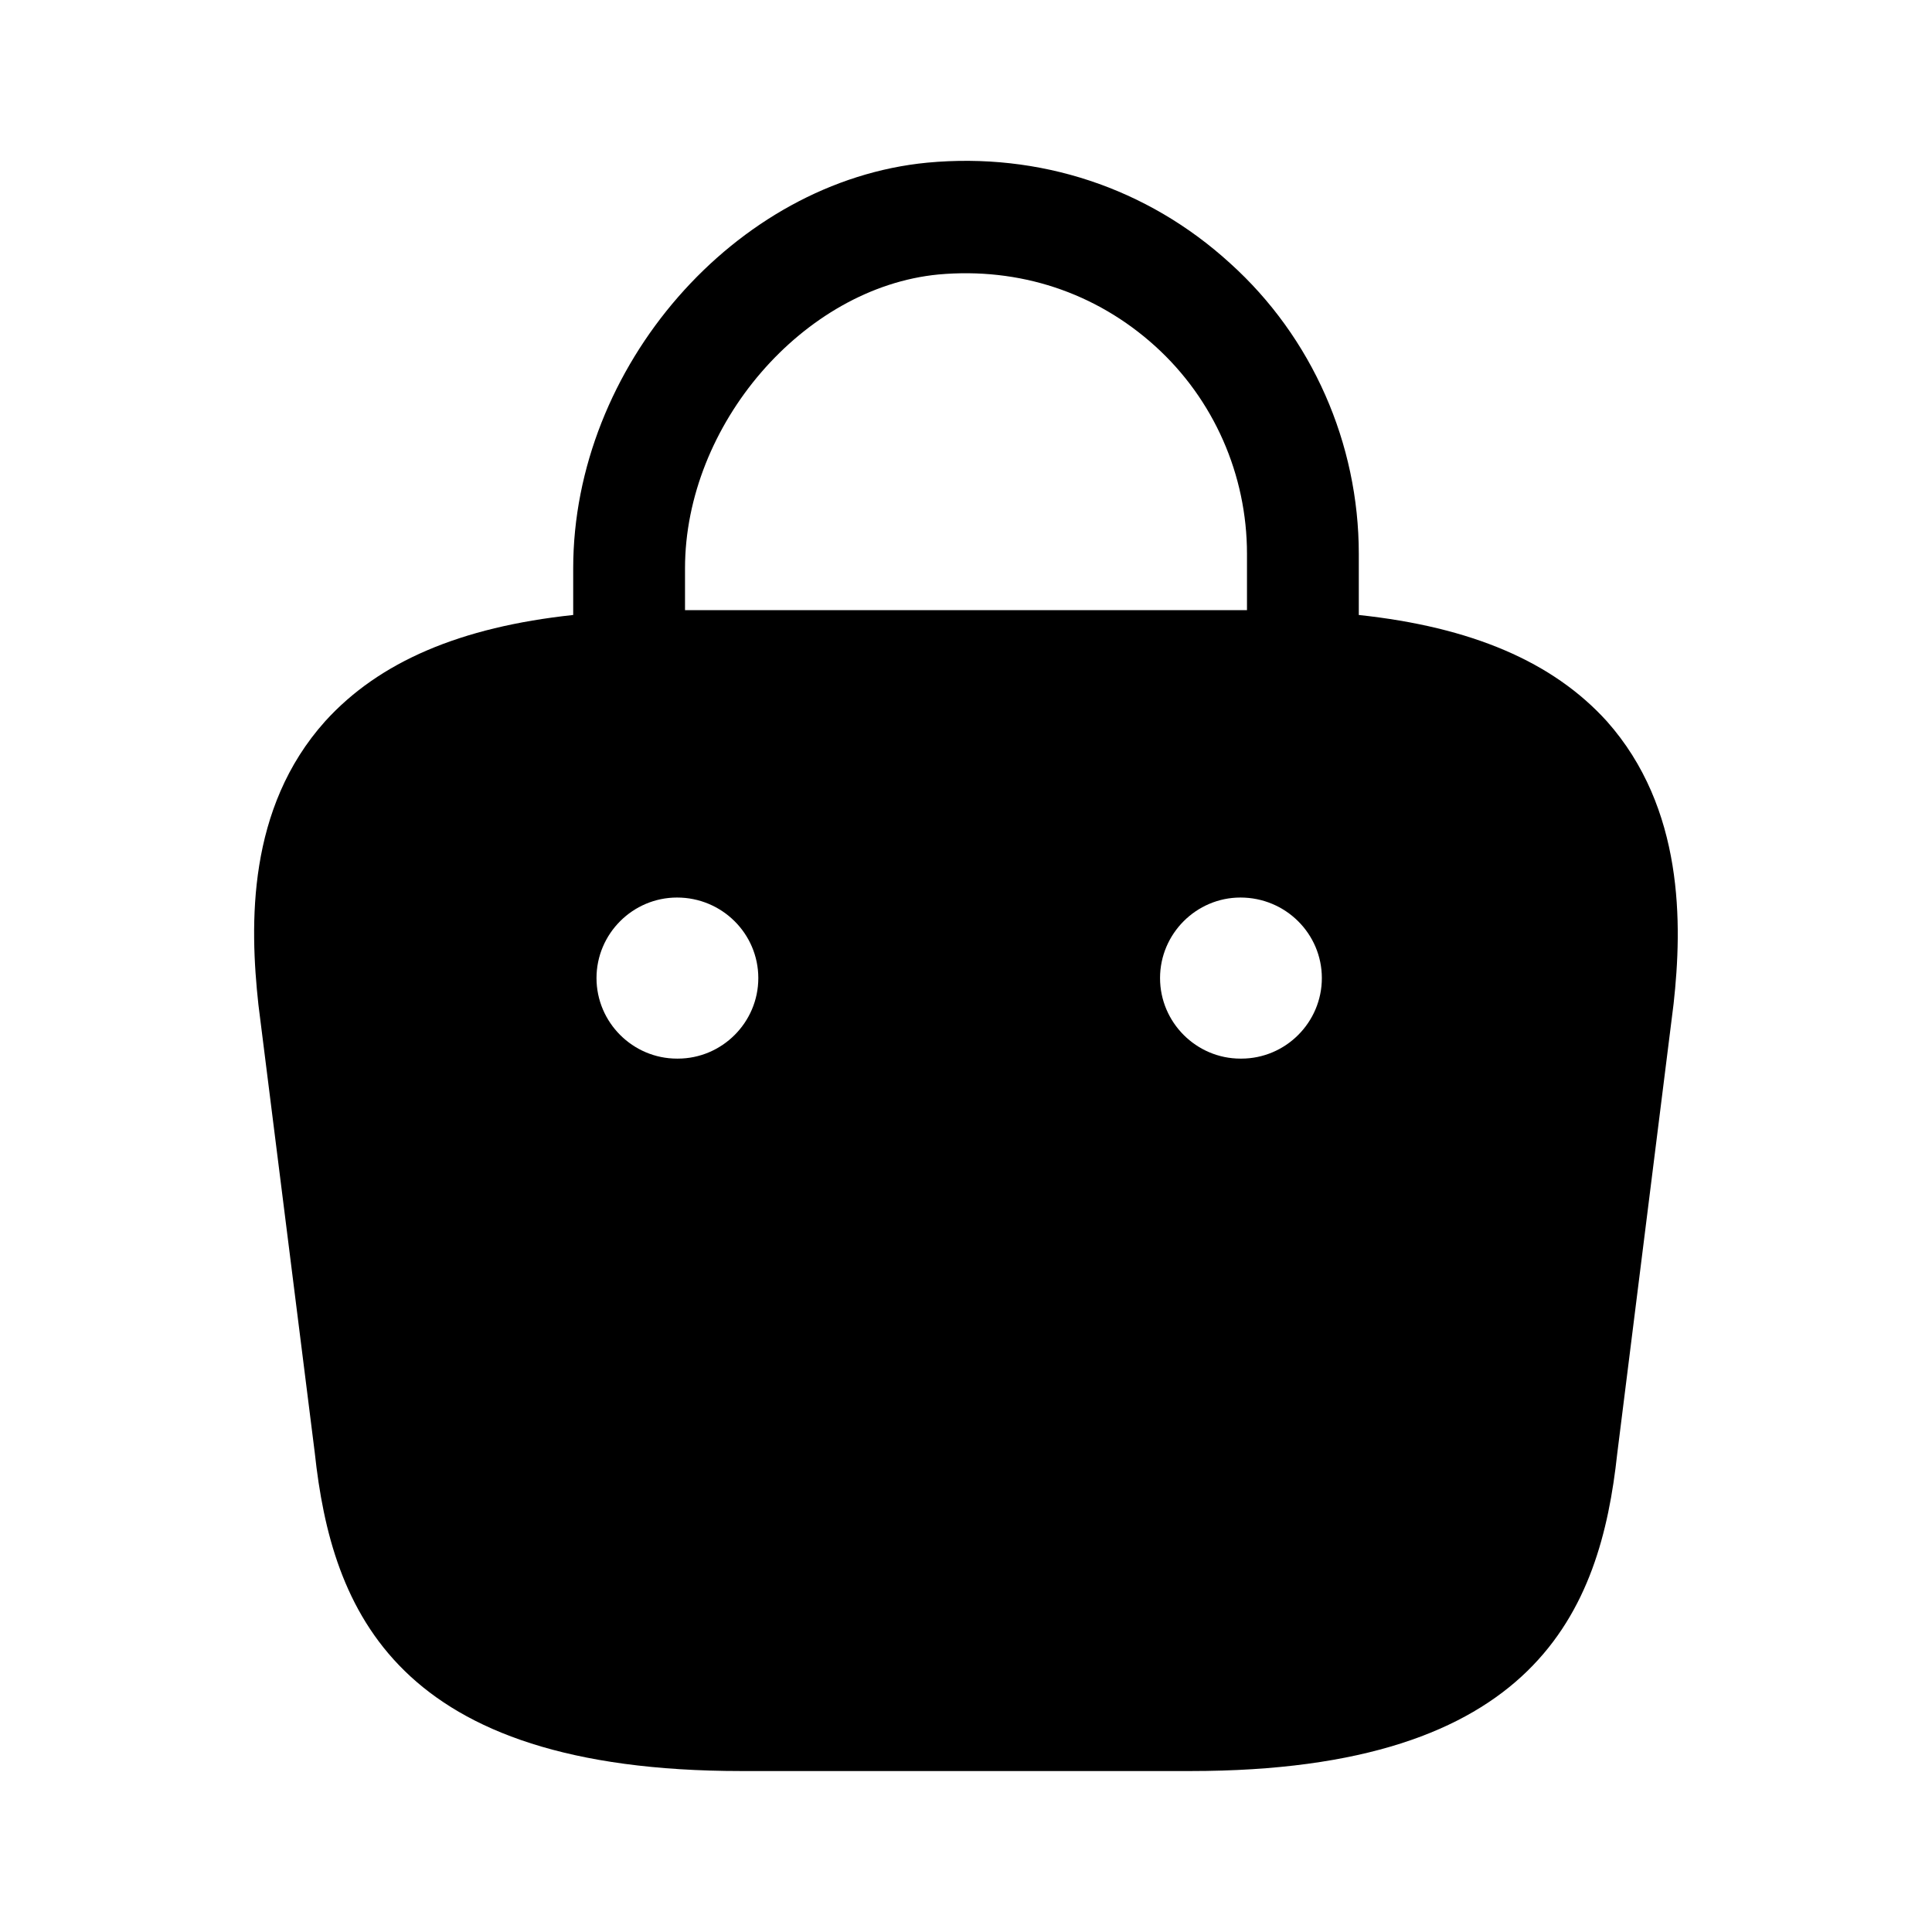 <svg width="16" height="16" viewBox="0 0 16 16" xmlns="http://www.w3.org/2000/svg">
<path d="M13.307 5.973C12.86 5.48 12.187 5.193 11.253 5.093V4.587C11.253 3.673 10.867 2.793 10.187 2.18C9.5 1.553 8.607 1.26 7.68 1.347C6.087 1.5 4.747 3.04 4.747 4.707V5.093C3.813 5.193 3.14 5.48 2.693 5.973C2.047 6.693 2.067 7.653 2.14 8.32L2.607 12.033C2.747 13.333 3.273 14.667 6.14 14.667H9.86C12.727 14.667 13.253 13.333 13.393 12.04L13.86 8.313C13.933 7.653 13.947 6.693 13.307 5.973ZM7.773 2.273C8.44 2.213 9.073 2.42 9.567 2.867C10.053 3.307 10.327 3.933 10.327 4.587V5.053H5.673V4.707C5.673 3.52 6.653 2.38 7.773 2.273ZM5.613 8.767H5.607C5.24 8.767 4.94 8.467 4.94 8.1C4.94 7.733 5.24 7.433 5.607 7.433C5.98 7.433 6.28 7.733 6.28 8.1C6.28 8.467 5.98 8.767 5.613 8.767ZM10.28 8.767H10.273C9.907 8.767 9.607 8.467 9.607 8.1C9.607 7.733 9.907 7.433 10.273 7.433C10.647 7.433 10.947 7.733 10.947 8.1C10.947 8.467 10.647 8.767 10.28 8.767Z"/>
</svg>
